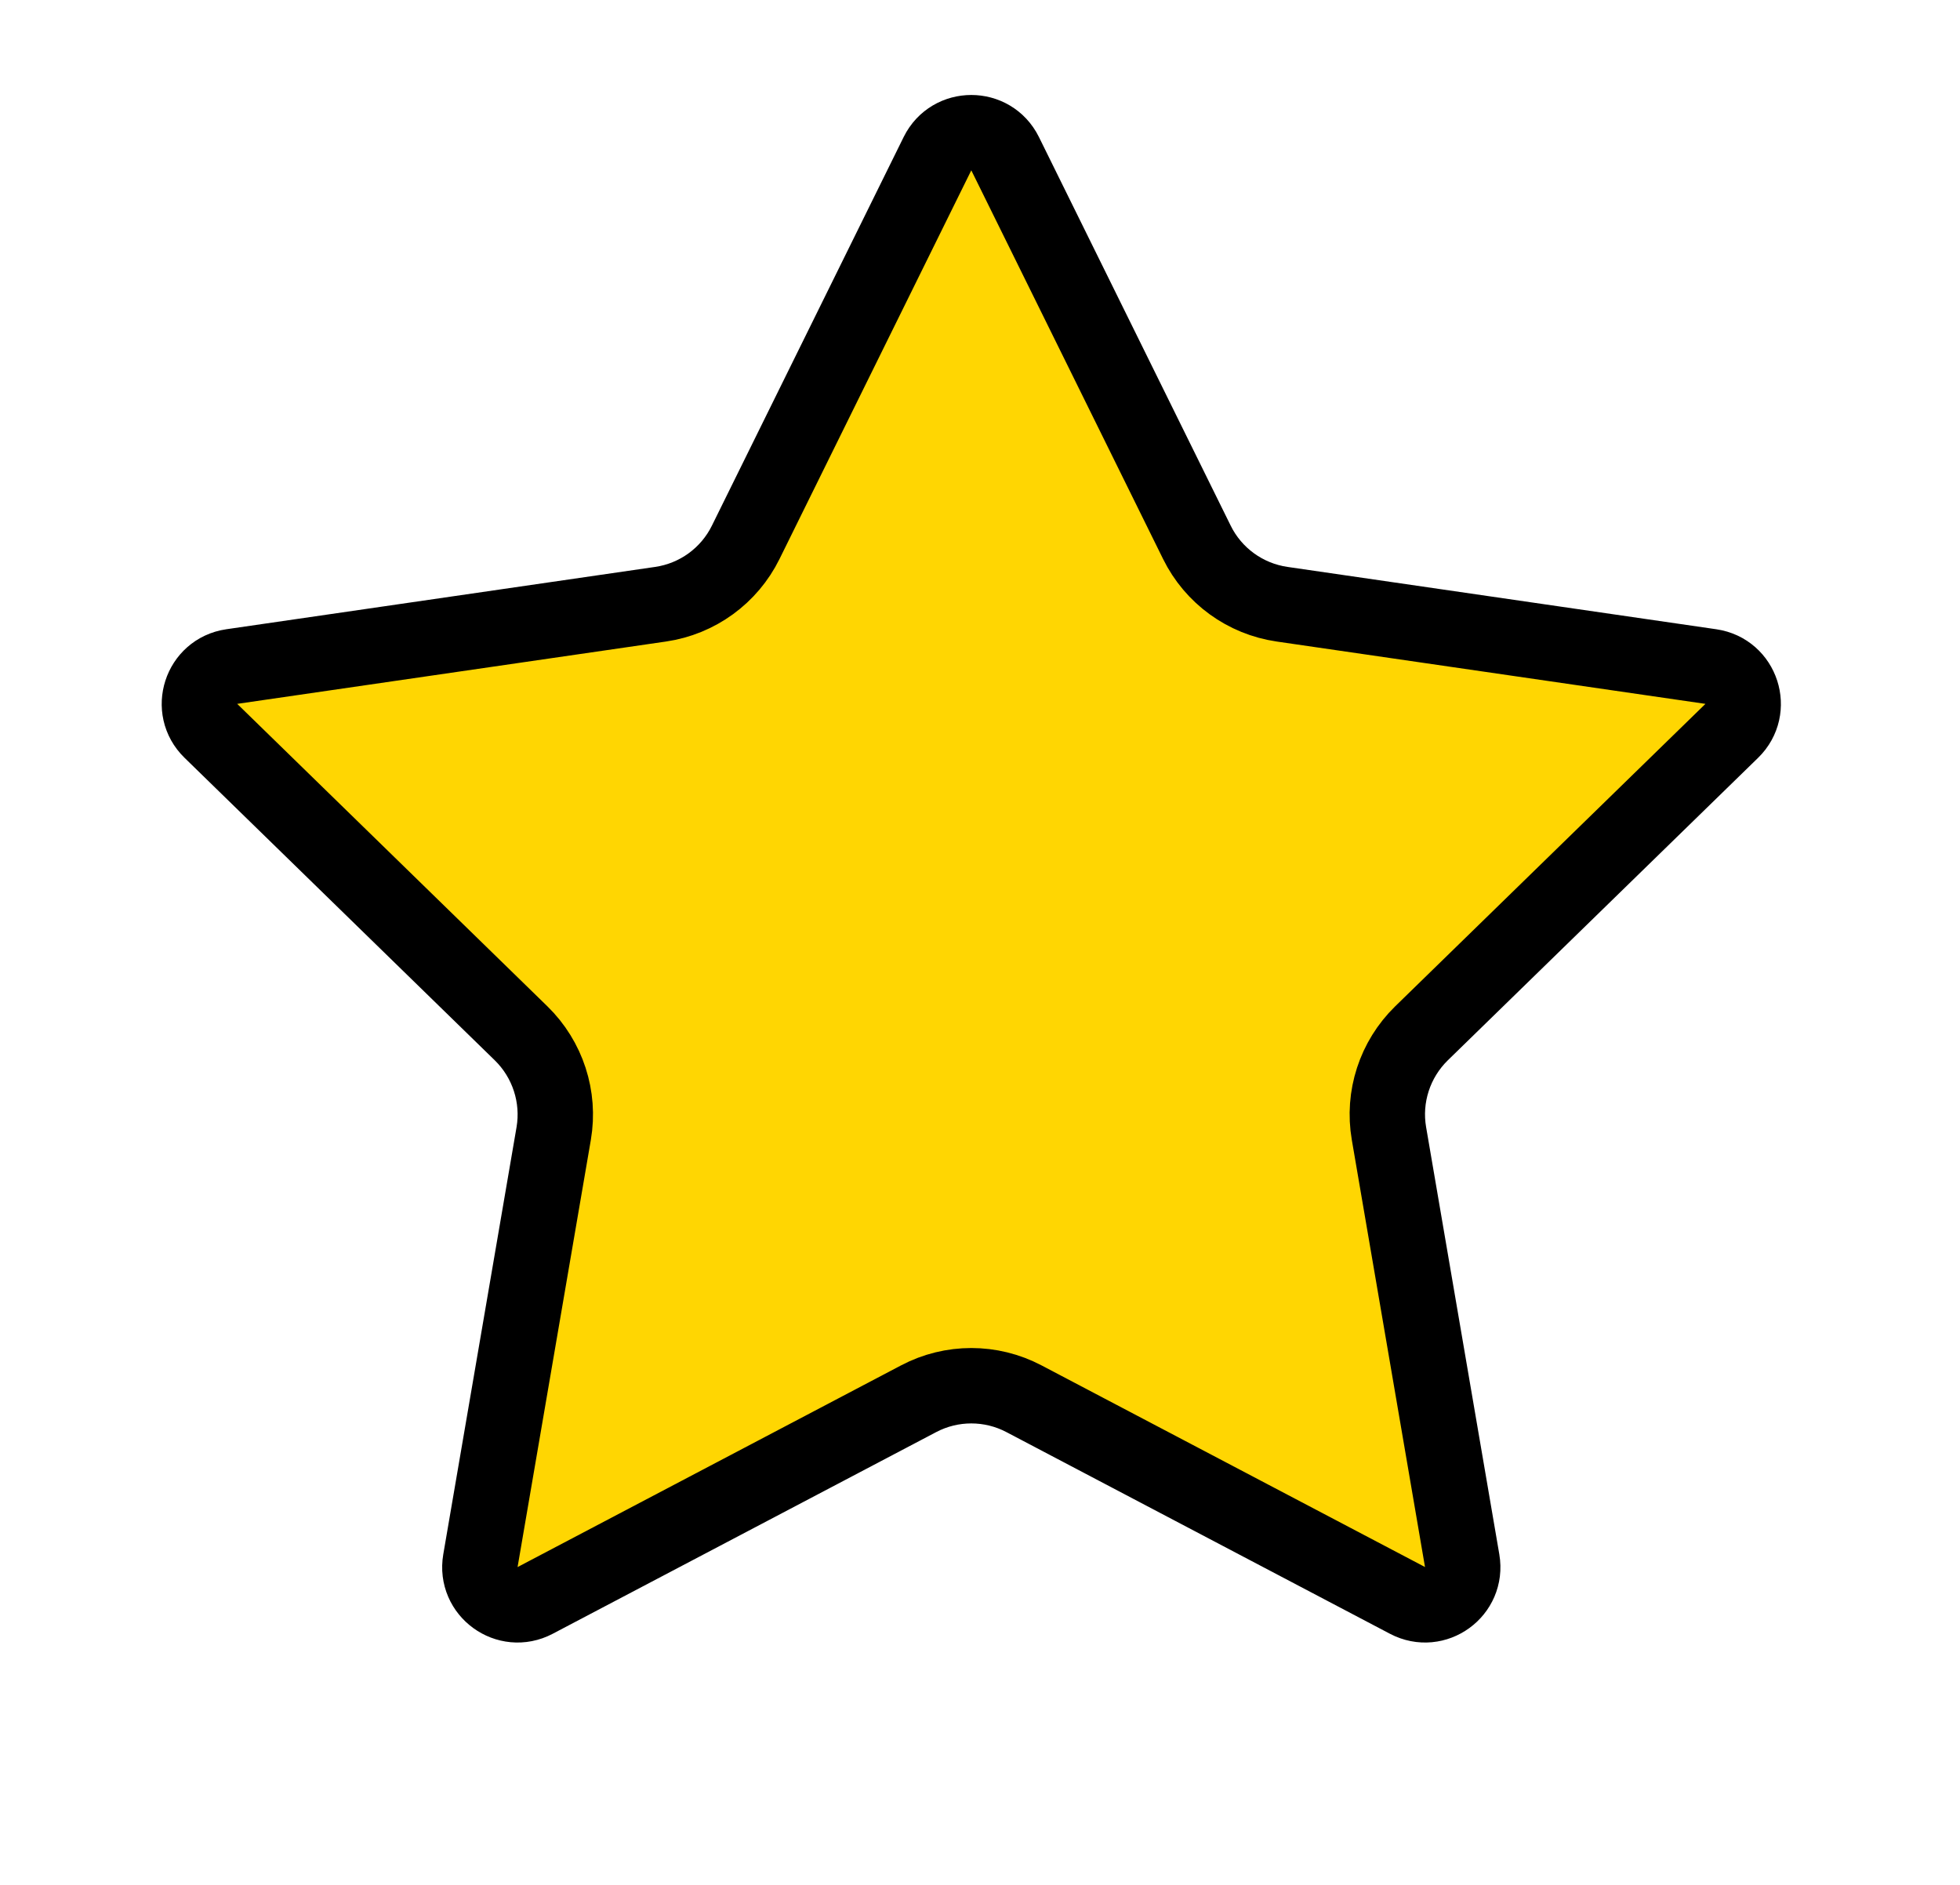 <svg width="26" height="25" viewBox="0 0 26 25" fill="none" xmlns="http://www.w3.org/2000/svg">
<path d="M12.436 2.038C12.62 1.667 13.149 1.667 13.333 2.038L15.877 7.193C16.095 7.636 16.518 7.943 17.007 8.014L22.696 8.841C23.106 8.901 23.269 9.404 22.973 9.693L18.856 13.706C18.503 14.051 18.341 14.548 18.425 15.034L19.396 20.7C19.466 21.109 19.038 21.42 18.671 21.227L13.583 18.552C13.146 18.322 12.623 18.322 12.186 18.552L7.099 21.227C6.732 21.42 6.303 21.109 6.373 20.7L7.345 15.034C7.428 14.548 7.266 14.051 6.913 13.706L2.797 9.693C2.5 9.404 2.663 8.901 3.073 8.841L8.763 8.014C9.251 7.943 9.674 7.636 9.892 7.193L12.436 2.038Z" fill="#FFD602" stroke="black"/>
</svg>
